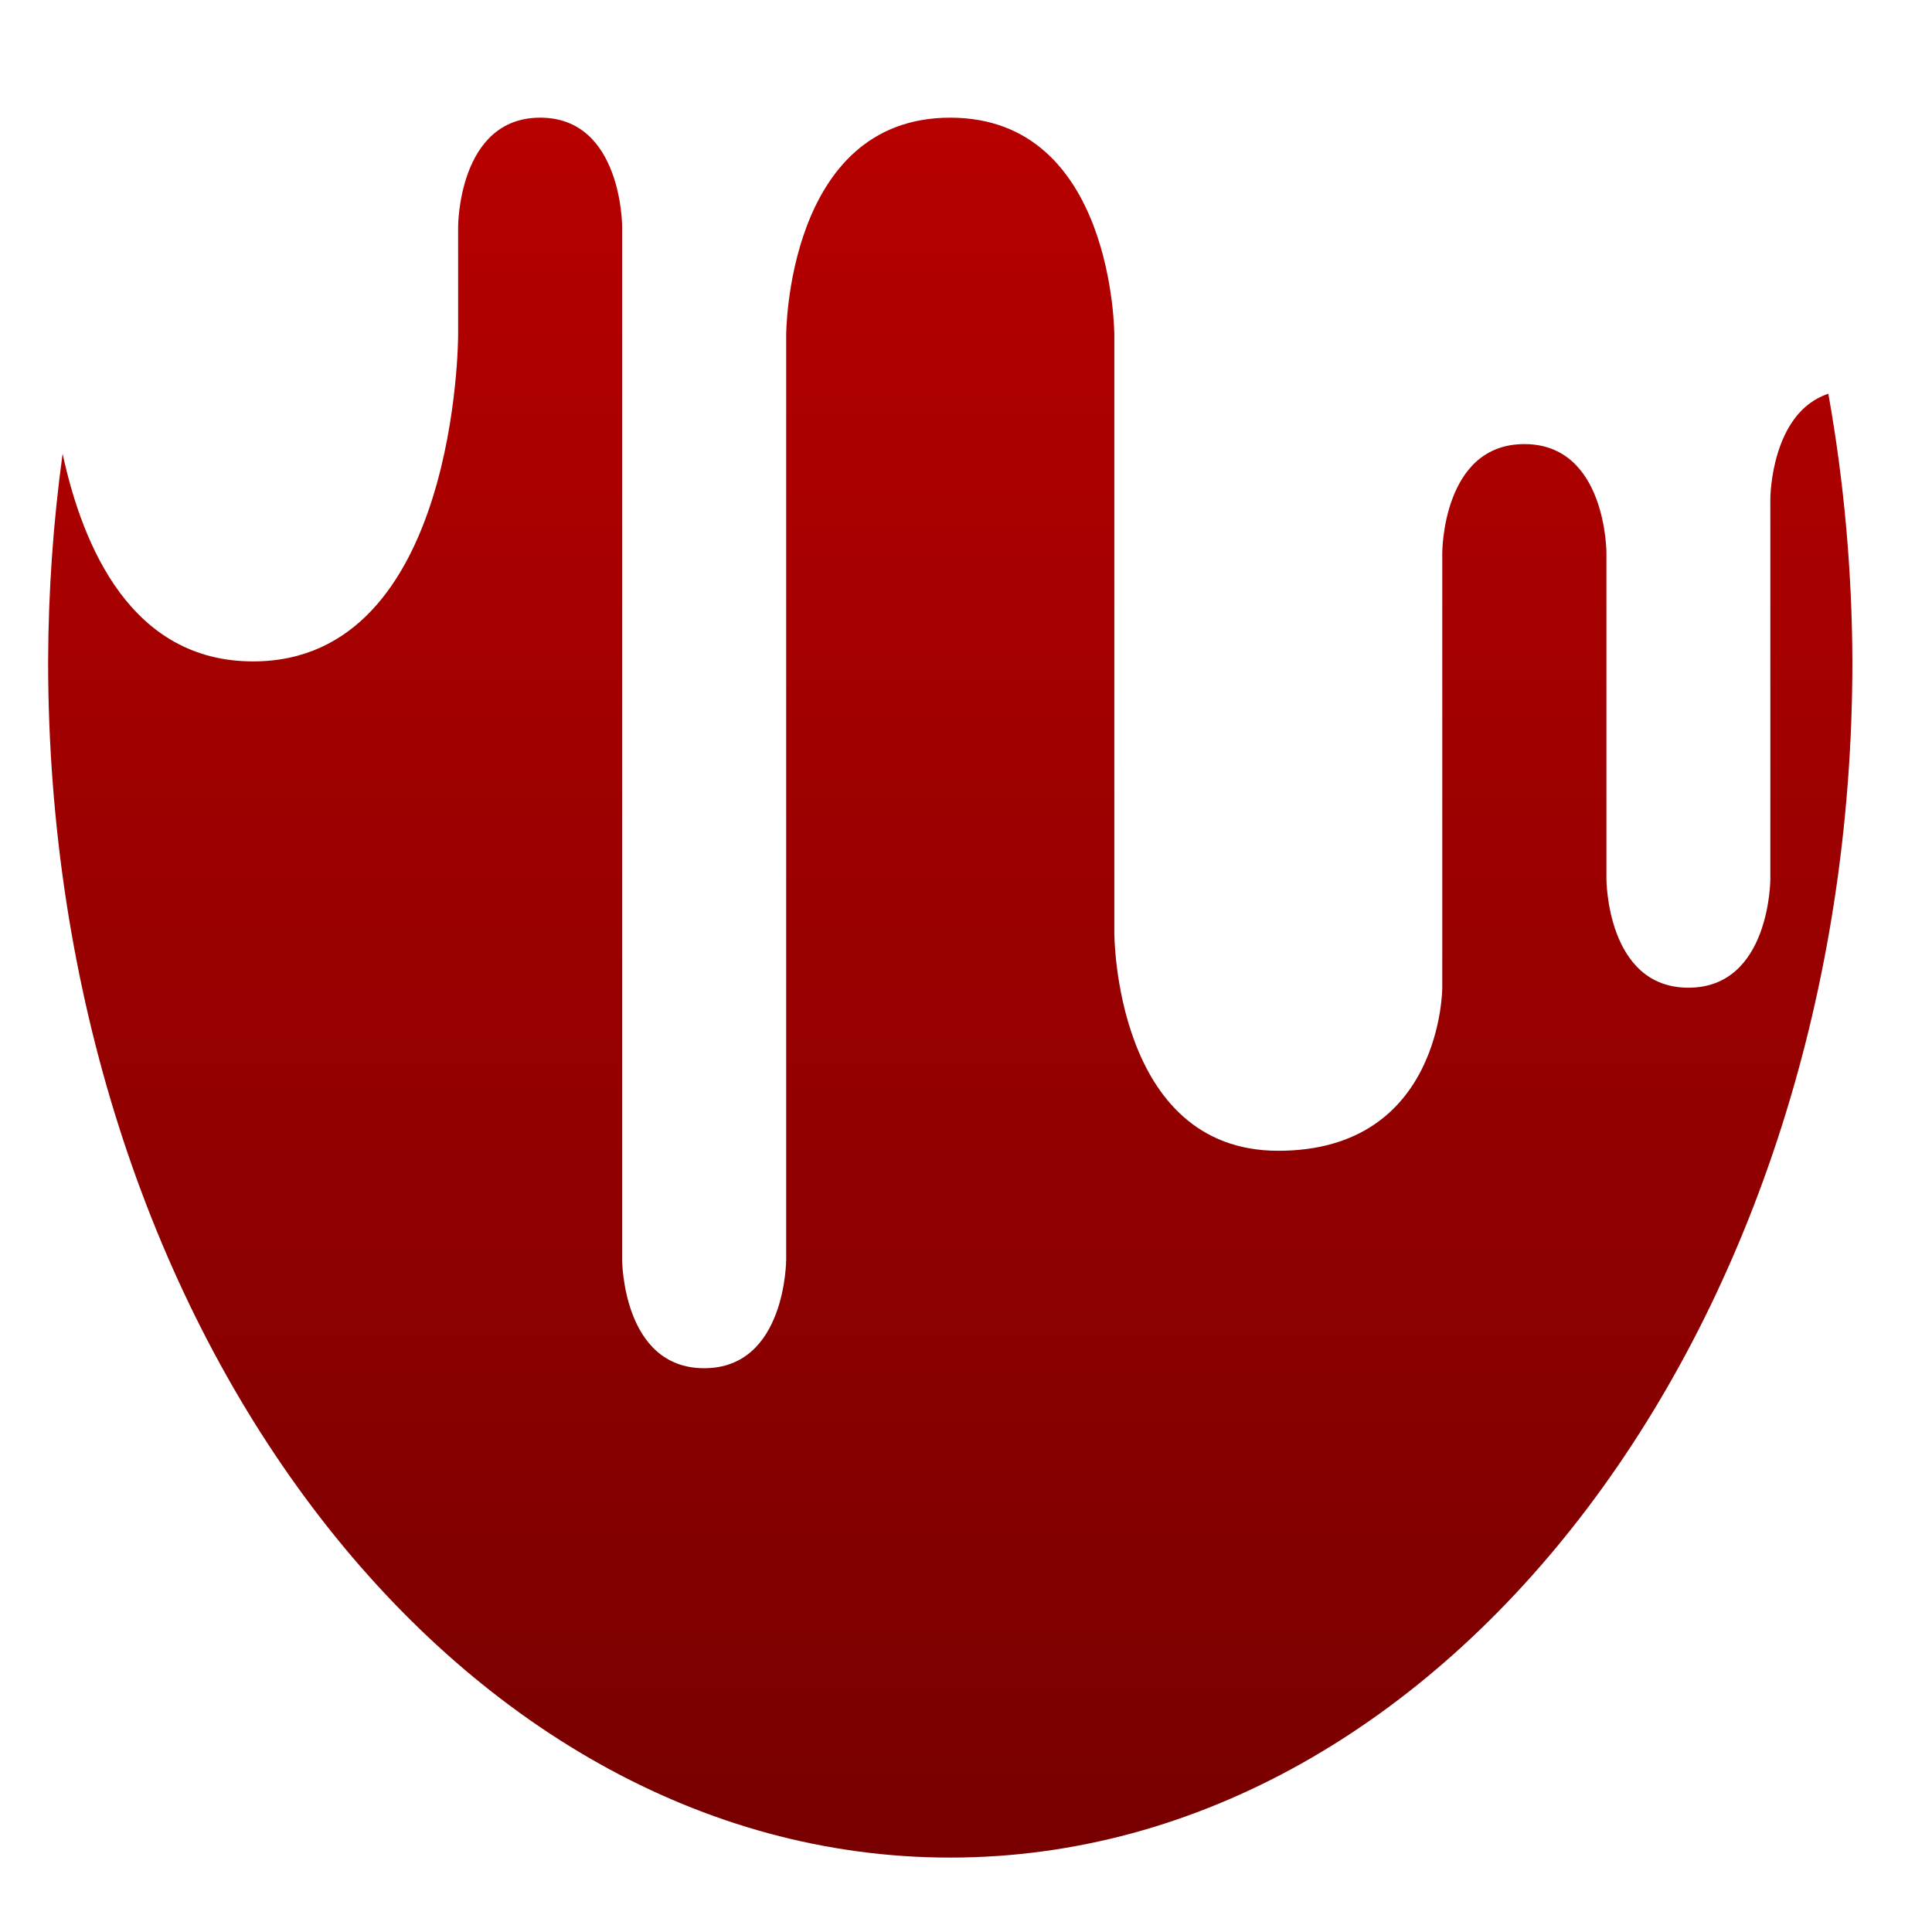 <svg xmlns="http://www.w3.org/2000/svg" xmlns:xlink="http://www.w3.org/1999/xlink" width="64" height="64" viewBox="0 0 64 64" version="1.1"><defs><linearGradient id="linear0" gradientUnits="userSpaceOnUse" x1="0" y1="0" x2="0" y2="1" gradientTransform="matrix(66.671,0,0,71.742,-1.768,-2.365)"><stop offset="0" style="stop-color:#bf0000;stop-opacity:1;"/><stop offset="1" style="stop-color:#6e0000;stop-opacity:1;"/></linearGradient></defs><g id="surface1"><path style=" stroke:none;fill-rule:evenodd;fill:url(#linear0);" d="M 17.895 3.898 C 15.176 3.898 15.176 7.504 15.176 7.504 L 15.176 11.105 C 15.176 11.105 15.176 21.91 8.383 21.91 C 4.355 21.91 2.742 18.121 2.074 15.031 C 1.762 17.301 1.602 19.602 1.594 21.91 C 1.594 43.793 14.973 61.535 31.477 61.535 C 47.98 61.535 61.363 43.793 61.363 21.91 C 61.352 18.922 61.086 15.949 60.566 13.043 C 58.66 13.672 58.645 16.504 58.645 16.504 L 58.645 29.117 C 58.645 29.117 58.645 32.719 55.93 32.719 C 53.215 32.719 53.215 29.117 53.215 29.117 L 53.215 18.309 C 53.215 18.309 53.215 14.711 50.496 14.711 C 47.777 14.711 47.777 18.309 47.777 18.309 L 47.777 32.719 C 47.777 32.719 47.777 38.121 42.344 38.121 C 36.914 38.121 36.914 30.918 36.914 30.918 L 36.914 11.105 C 36.914 11.105 36.914 3.898 31.477 3.898 C 26.043 3.898 26.043 11.105 26.043 11.105 L 26.043 41.723 C 26.043 41.723 26.043 45.324 23.328 45.324 C 20.609 45.324 20.609 41.723 20.609 41.723 L 20.609 7.504 C 20.609 7.504 20.609 3.898 17.895 3.898 Z M 17.895 3.898 "/></g></svg>
